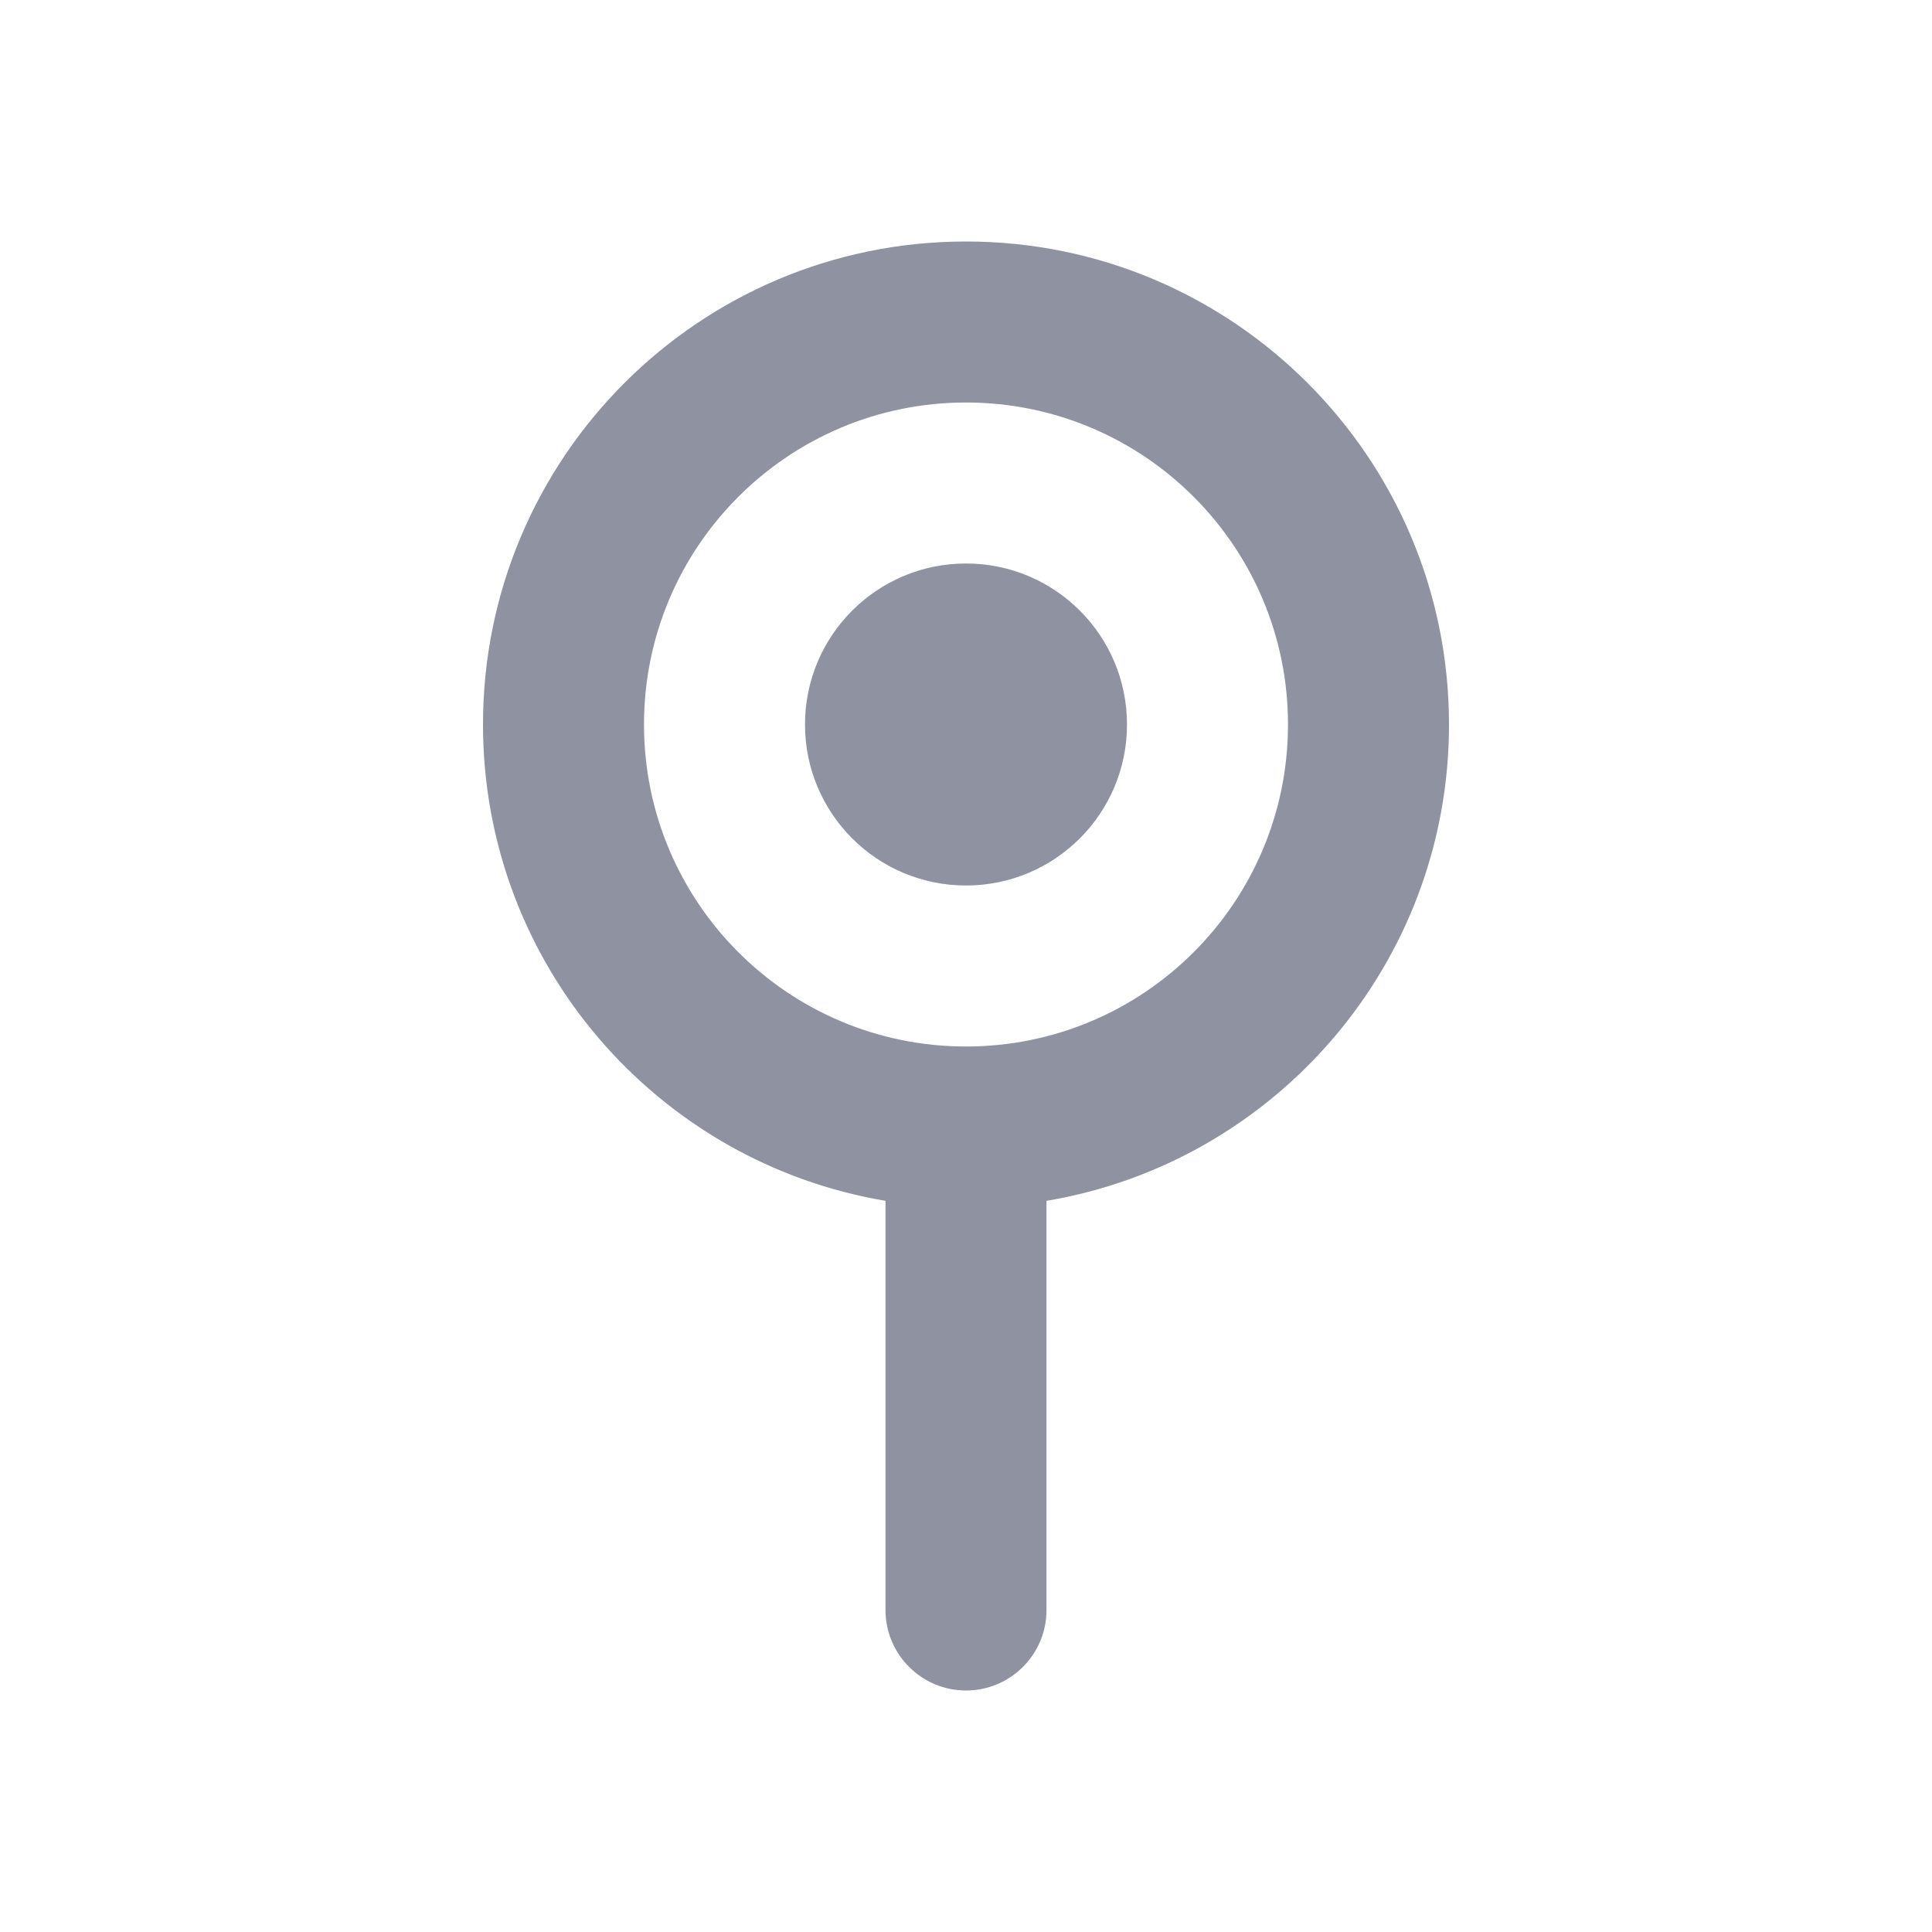<svg width="24" height="24" viewBox="0 0 24 24" fill="none" xmlns="http://www.w3.org/2000/svg">
<path fill-rule="evenodd" clip-rule="evenodd" d="M13 14.917C15.838 14.441 18 11.973 18 9C18 5.686 15.314 3 12 3C8.686 3 6 5.686 6 9C6 11.973 8.162 14.441 11 14.917V20C11 20.552 11.448 21 12 21C12.552 21 13 20.552 13 20V14.917ZM16 9C16 11.209 14.209 13 12 13C9.791 13 8 11.209 8 9C8 6.791 9.791 5 12 5C14.209 5 16 6.791 16 9ZM14 9C14 10.105 13.105 11 12 11C10.895 11 10 10.105 10 9C10 7.895 10.895 7 12 7C13.105 7 14 7.895 14 9Z" fill="#8F92A1"/>
</svg>
